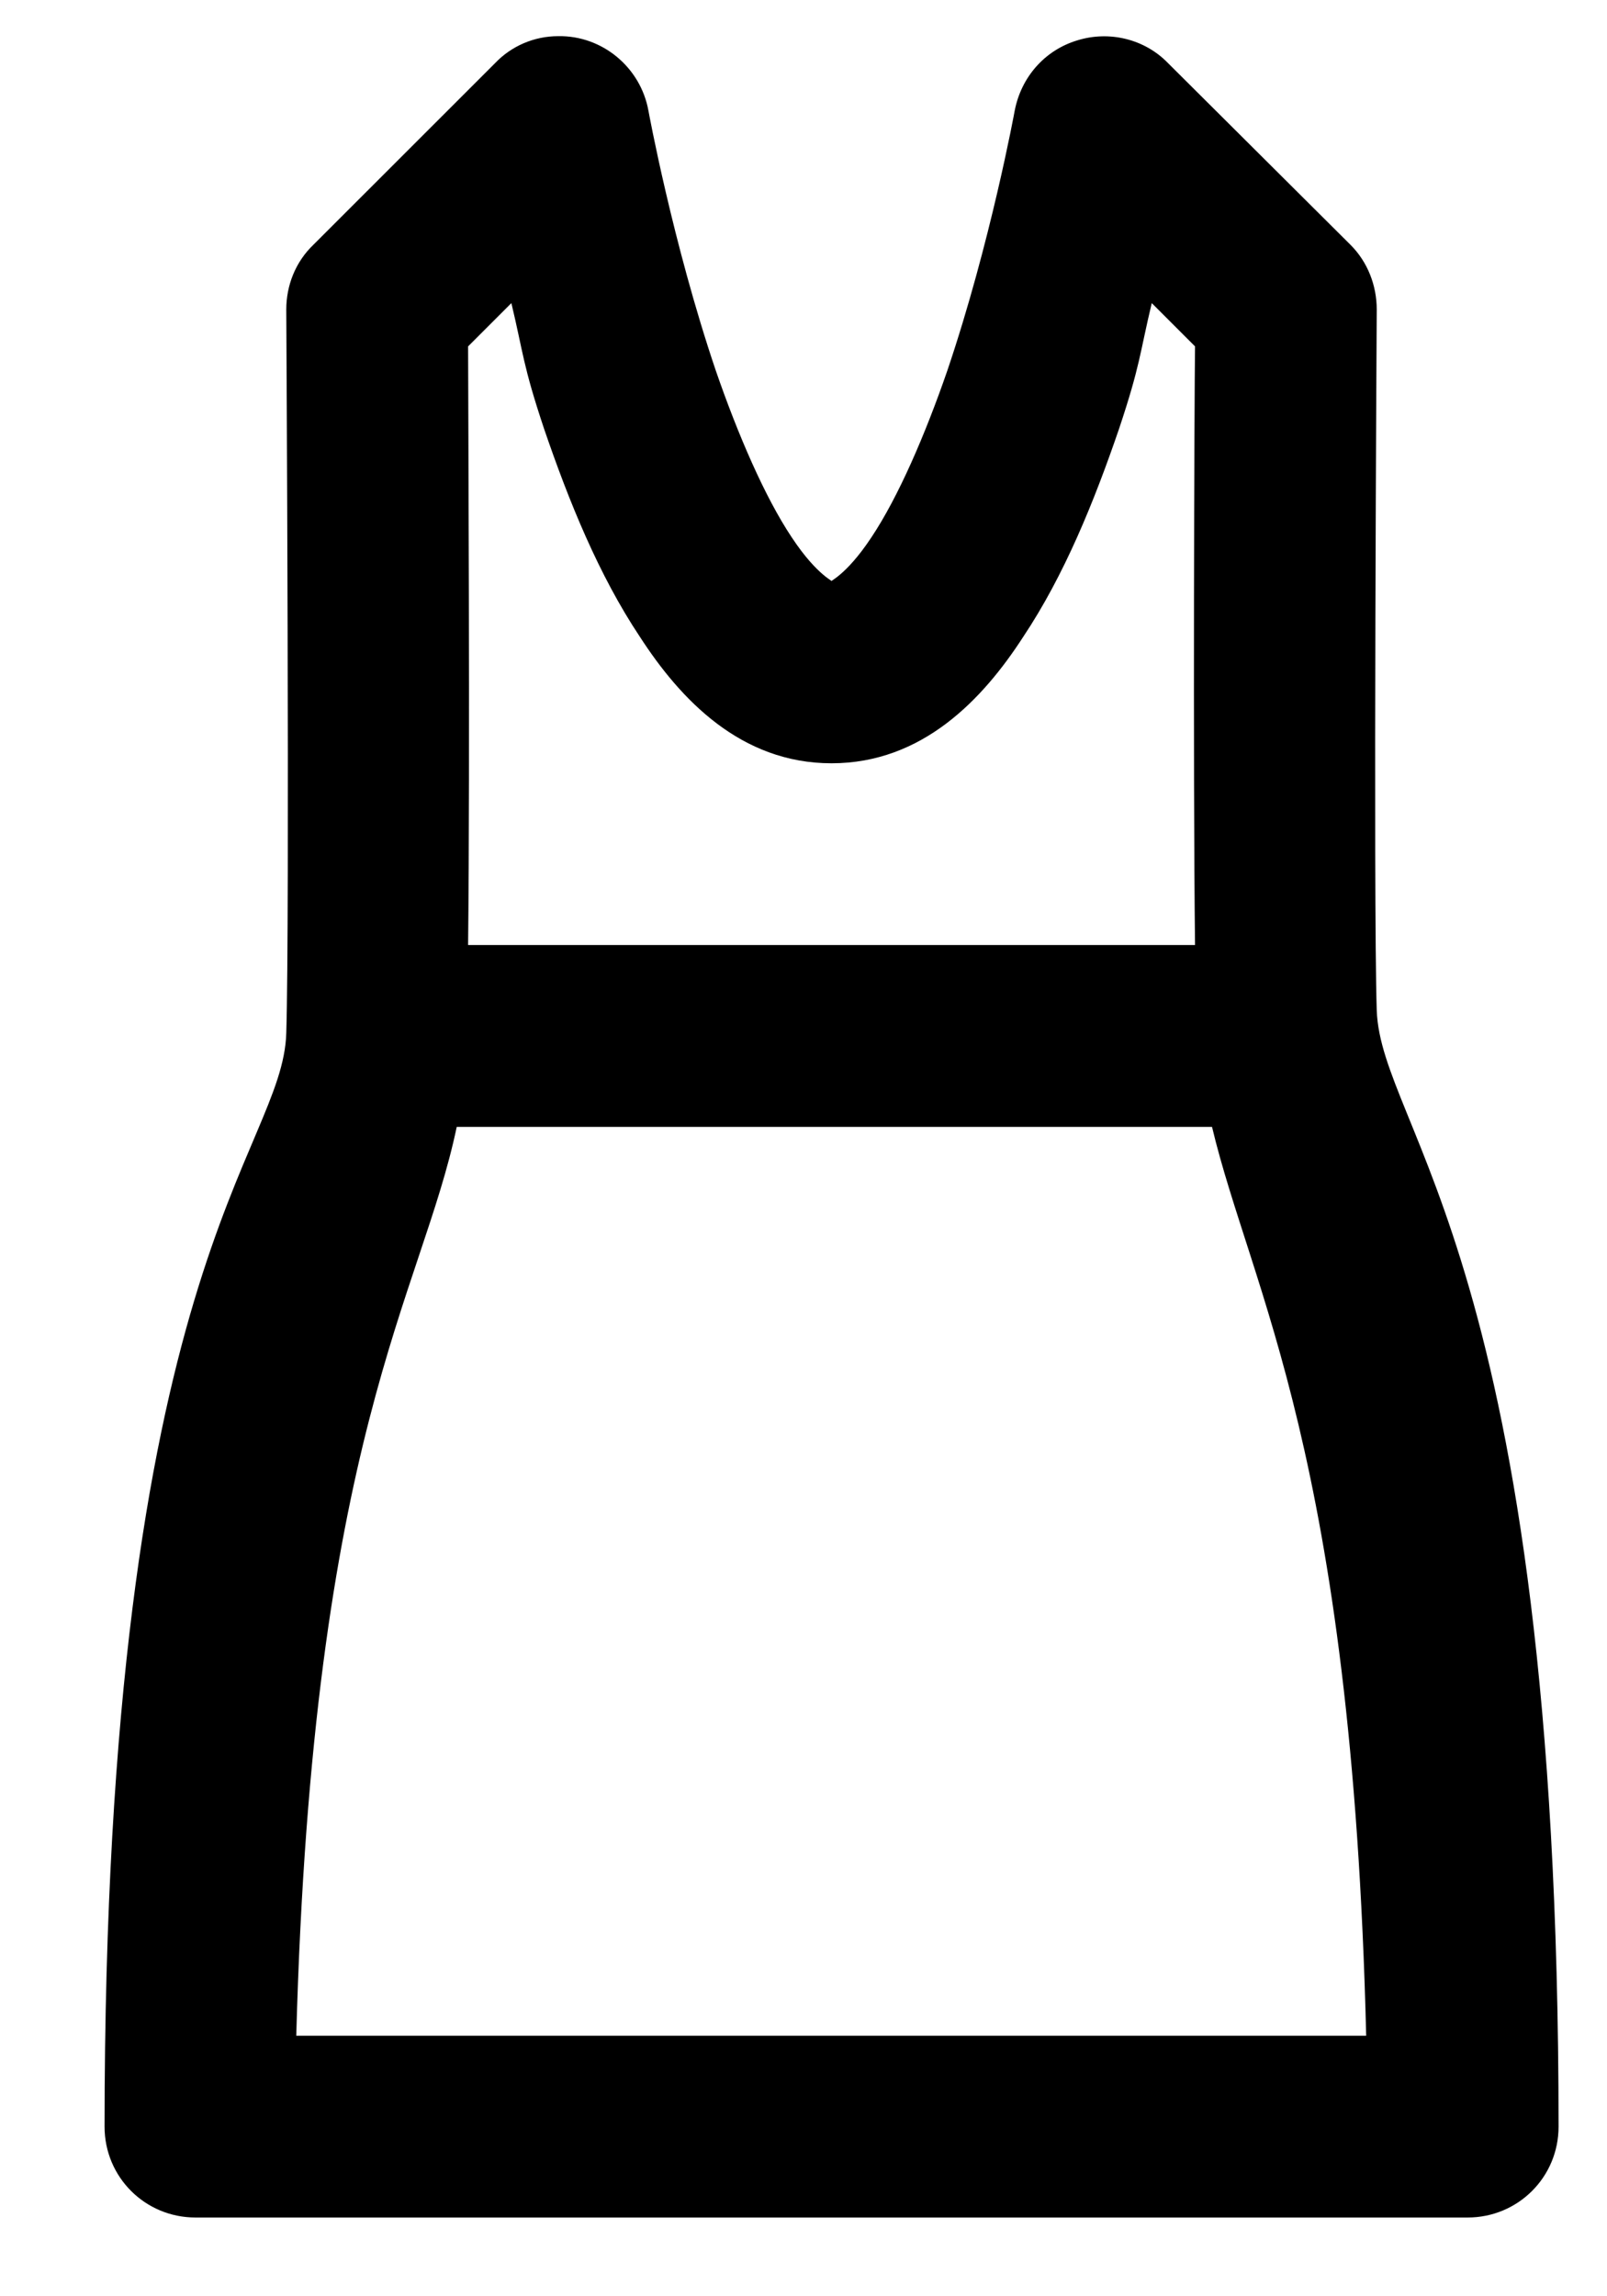 <svg width="14" height="20" viewBox="0 0 14 20" fill="none" xmlns="http://www.w3.org/2000/svg">
<path d="M4.863 0.315C4.653 0.315 4.455 0.401 4.313 0.55L2.729 2.133C2.575 2.281 2.494 2.485 2.494 2.696C2.494 2.696 2.525 8.002 2.494 8.998C2.464 10.043 0.911 10.996 0.911 18.523C0.911 18.962 1.264 19.314 1.703 19.314H12.786C13.225 19.314 13.578 18.962 13.578 18.523C13.578 10.965 12.031 9.845 11.994 8.8C11.963 7.804 11.994 2.696 11.994 2.696C11.994 2.485 11.914 2.281 11.766 2.133L10.176 0.55C9.972 0.339 9.663 0.265 9.384 0.352C9.1 0.438 8.896 0.673 8.84 0.964C8.84 0.964 8.63 2.114 8.253 3.228C8.061 3.784 7.826 4.329 7.591 4.681C7.362 5.027 7.214 5.065 7.244 5.065C7.275 5.065 7.127 5.027 6.898 4.681C6.663 4.329 6.428 3.784 6.236 3.228C5.859 2.114 5.649 0.964 5.649 0.964C5.581 0.587 5.247 0.308 4.863 0.315ZM4.455 2.64C4.56 3.079 4.554 3.178 4.74 3.735C4.956 4.366 5.216 5.009 5.575 5.547C5.927 6.091 6.453 6.648 7.244 6.648C8.036 6.648 8.562 6.091 8.914 5.547C9.273 5.009 9.533 4.366 9.749 3.735C9.935 3.178 9.929 3.079 10.034 2.64L10.411 3.017C10.405 3.45 10.393 6.71 10.411 8.231H4.078C4.096 6.605 4.078 3.444 4.078 3.017L4.455 2.64ZM3.979 9.815H10.559C10.9 11.243 11.778 12.659 11.902 17.731H2.581C2.723 12.492 3.67 11.287 3.979 9.815Z" fill="currentColor"/>
</svg>
